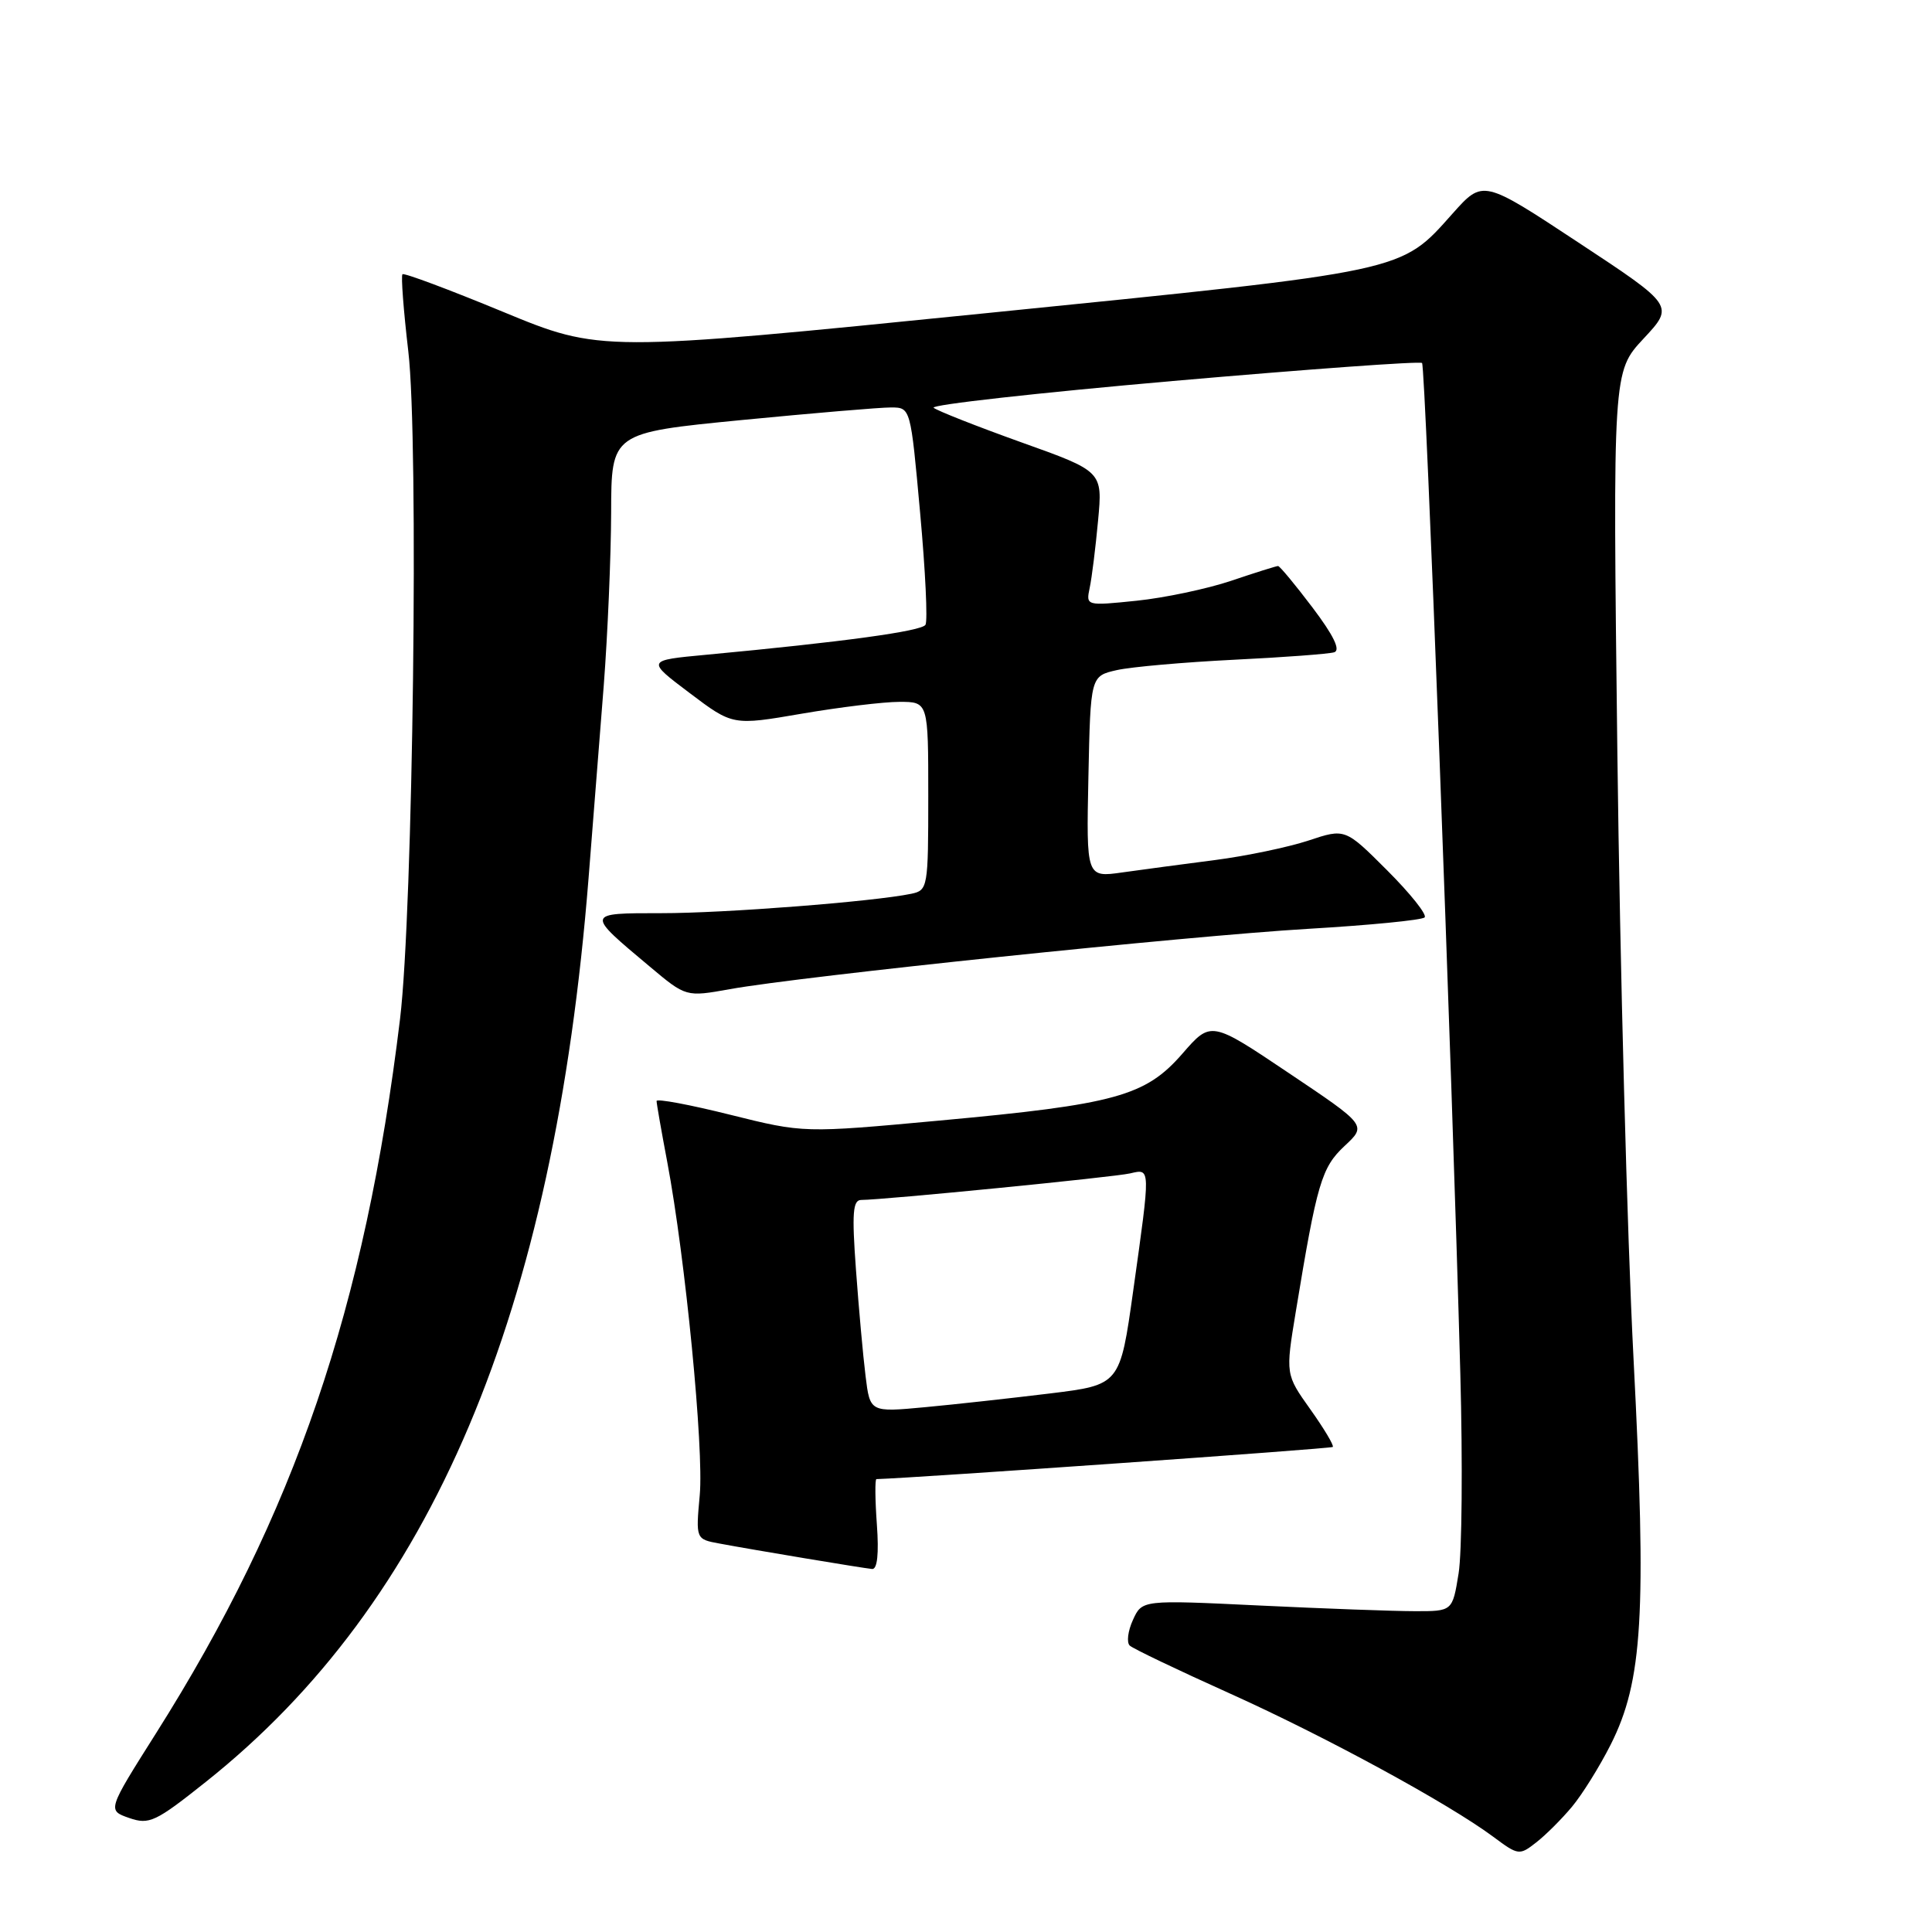 <?xml version="1.0" encoding="UTF-8" standalone="no"?>
<!DOCTYPE svg PUBLIC "-//W3C//DTD SVG 1.1//EN" "http://www.w3.org/Graphics/SVG/1.1/DTD/svg11.dtd" >
<svg xmlns="http://www.w3.org/2000/svg" xmlns:xlink="http://www.w3.org/1999/xlink" version="1.1" viewBox="0 0 256 256">
 <g >
 <path fill="currentColor"
d=" M 208.29 239.41 C 209.63 237.81 211.94 234.11 213.42 231.18 C 217.67 222.75 218.20 213.96 216.45 180.01 C 215.61 163.78 214.65 127.72 214.31 99.87 C 213.70 49.25 213.70 49.25 217.77 44.88 C 221.85 40.51 221.85 40.51 209.17 32.15 C 196.50 23.79 196.50 23.79 192.50 28.27 C 185.51 36.11 186.76 35.84 130.53 41.51 C 79.55 46.65 79.55 46.65 66.63 41.31 C 59.52 38.37 53.53 36.13 53.33 36.34 C 53.12 36.55 53.47 41.13 54.10 46.53 C 55.51 58.42 54.73 120.74 53.01 135.00 C 48.37 173.29 39.04 200.62 20.66 229.69 C 14.22 239.88 14.22 239.88 17.11 240.89 C 19.77 241.81 20.59 241.43 27.26 236.12 C 57.22 212.31 73.41 174.08 77.99 116.33 C 78.57 109.08 79.47 97.60 80.00 90.83 C 80.52 84.05 80.96 73.74 80.98 67.93 C 81.00 57.35 81.00 57.35 98.25 55.66 C 107.74 54.74 116.66 53.98 118.08 53.99 C 120.66 54.00 120.66 54.00 121.92 67.94 C 122.62 75.61 122.94 82.29 122.63 82.79 C 122.10 83.64 111.71 85.06 93.57 86.76 C 85.64 87.50 85.64 87.50 91.37 91.82 C 97.09 96.14 97.09 96.14 106.22 94.57 C 111.24 93.71 117.07 93.00 119.18 93.00 C 123.00 93.00 123.00 93.00 123.00 105.48 C 123.00 117.62 122.94 117.97 120.75 118.43 C 115.74 119.47 95.95 121.01 87.63 121.00 C 77.56 121.00 77.57 120.94 86.10 128.08 C 90.90 132.11 90.90 132.11 96.70 131.07 C 106.31 129.34 157.35 124.02 173.26 123.08 C 181.44 122.60 188.42 121.92 188.77 121.56 C 189.12 121.21 186.89 118.41 183.82 115.34 C 178.24 109.76 178.24 109.76 173.37 111.38 C 170.69 112.26 165.12 113.43 161.00 113.96 C 156.88 114.49 151.35 115.23 148.72 115.60 C 143.94 116.28 143.94 116.28 144.22 102.93 C 144.50 89.58 144.50 89.58 148.00 88.79 C 149.93 88.36 156.90 87.75 163.50 87.42 C 170.10 87.10 176.08 86.65 176.79 86.43 C 177.66 86.16 176.71 84.20 173.92 80.51 C 171.63 77.48 169.57 75.00 169.35 75.00 C 169.12 75.00 166.32 75.88 163.13 76.96 C 159.94 78.03 154.30 79.22 150.61 79.60 C 143.90 80.29 143.89 80.28 144.39 77.89 C 144.67 76.58 145.17 72.57 145.50 68.98 C 146.11 62.46 146.11 62.46 135.30 58.60 C 129.36 56.47 124.15 54.41 123.71 54.03 C 123.28 53.64 137.56 52.05 155.45 50.48 C 173.33 48.92 188.18 47.84 188.43 48.10 C 188.89 48.56 192.38 140.78 193.50 182.00 C 193.82 193.82 193.72 205.75 193.27 208.50 C 192.46 213.50 192.46 213.50 187.48 213.49 C 184.74 213.49 175.49 213.15 166.91 212.74 C 151.33 211.99 151.33 211.99 150.12 214.65 C 149.45 216.11 149.26 217.64 149.70 218.05 C 150.14 218.46 156.04 221.28 162.82 224.33 C 175.52 230.04 191.94 238.97 197.89 243.40 C 201.19 245.86 201.34 245.87 203.57 244.12 C 204.83 243.14 206.95 241.02 208.29 239.41 Z  M 116.19 202.00 C 115.95 198.70 115.93 196.00 116.13 195.99 C 121.42 195.83 176.37 191.96 176.60 191.73 C 176.79 191.55 175.45 189.31 173.63 186.75 C 170.33 182.11 170.33 182.11 171.70 173.80 C 174.51 156.73 175.11 154.70 178.17 151.84 C 181.10 149.11 181.10 149.11 170.78 142.19 C 160.46 135.26 160.46 135.26 156.67 139.62 C 151.78 145.24 147.80 146.34 124.50 148.48 C 106.50 150.14 106.50 150.14 96.75 147.71 C 91.39 146.37 87.00 145.55 87.00 145.89 C 87.00 146.23 87.64 149.88 88.42 154.00 C 90.81 166.69 93.28 191.98 92.72 198.12 C 92.19 203.95 92.19 203.95 95.35 204.53 C 99.84 205.37 114.30 207.78 115.56 207.90 C 116.25 207.96 116.47 205.88 116.19 202.00 Z  M 114.69 182.32 C 114.36 179.67 113.79 173.34 113.42 168.25 C 112.87 160.73 113.00 159.00 114.12 159.00 C 117.06 158.99 147.62 155.98 149.75 155.48 C 152.48 154.85 152.47 154.53 150.16 171.00 C 148.41 183.50 148.41 183.50 139.13 184.64 C 134.03 185.26 126.57 186.09 122.57 186.46 C 115.28 187.14 115.28 187.14 114.69 182.32 Z "/>
</g>
</svg>